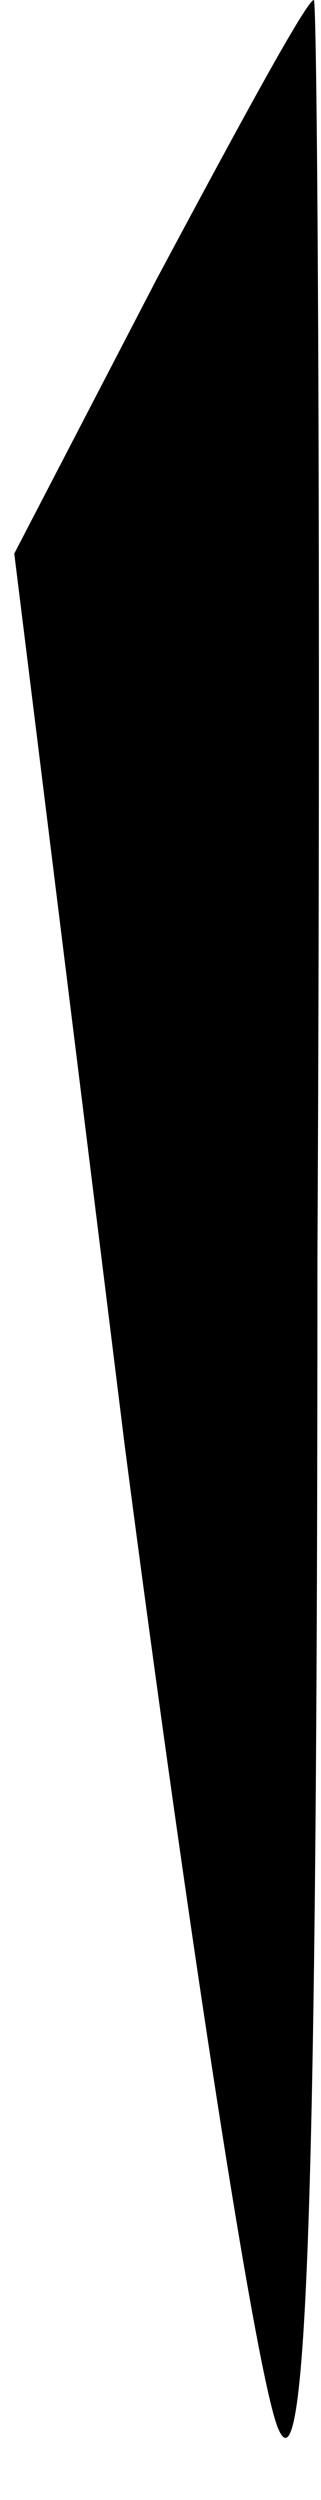 <?xml version="1.0" standalone="no"?>
<!DOCTYPE svg PUBLIC "-//W3C//DTD SVG 20010904//EN"
 "http://www.w3.org/TR/2001/REC-SVG-20010904/DTD/svg10.dtd">
<svg version="1.0" xmlns="http://www.w3.org/2000/svg"
 width="9pt" height="70pt" viewBox="0 0 9 70"
 preserveAspectRatio="xMidYMid meet">
<g transform="translate(0,70) scale(0.1,-0.1)"
fill="#000000" stroke="none">
<path fill="#000000" stroke="none" d="M44 622 l-40 -77 31 -250 c18 -138 37
-261 43 -275 8 -19 11 64 11 328 1 193 0 352 -1 352 -2 0 -21 -35 -44 -78z"/>
</g>
</svg>
